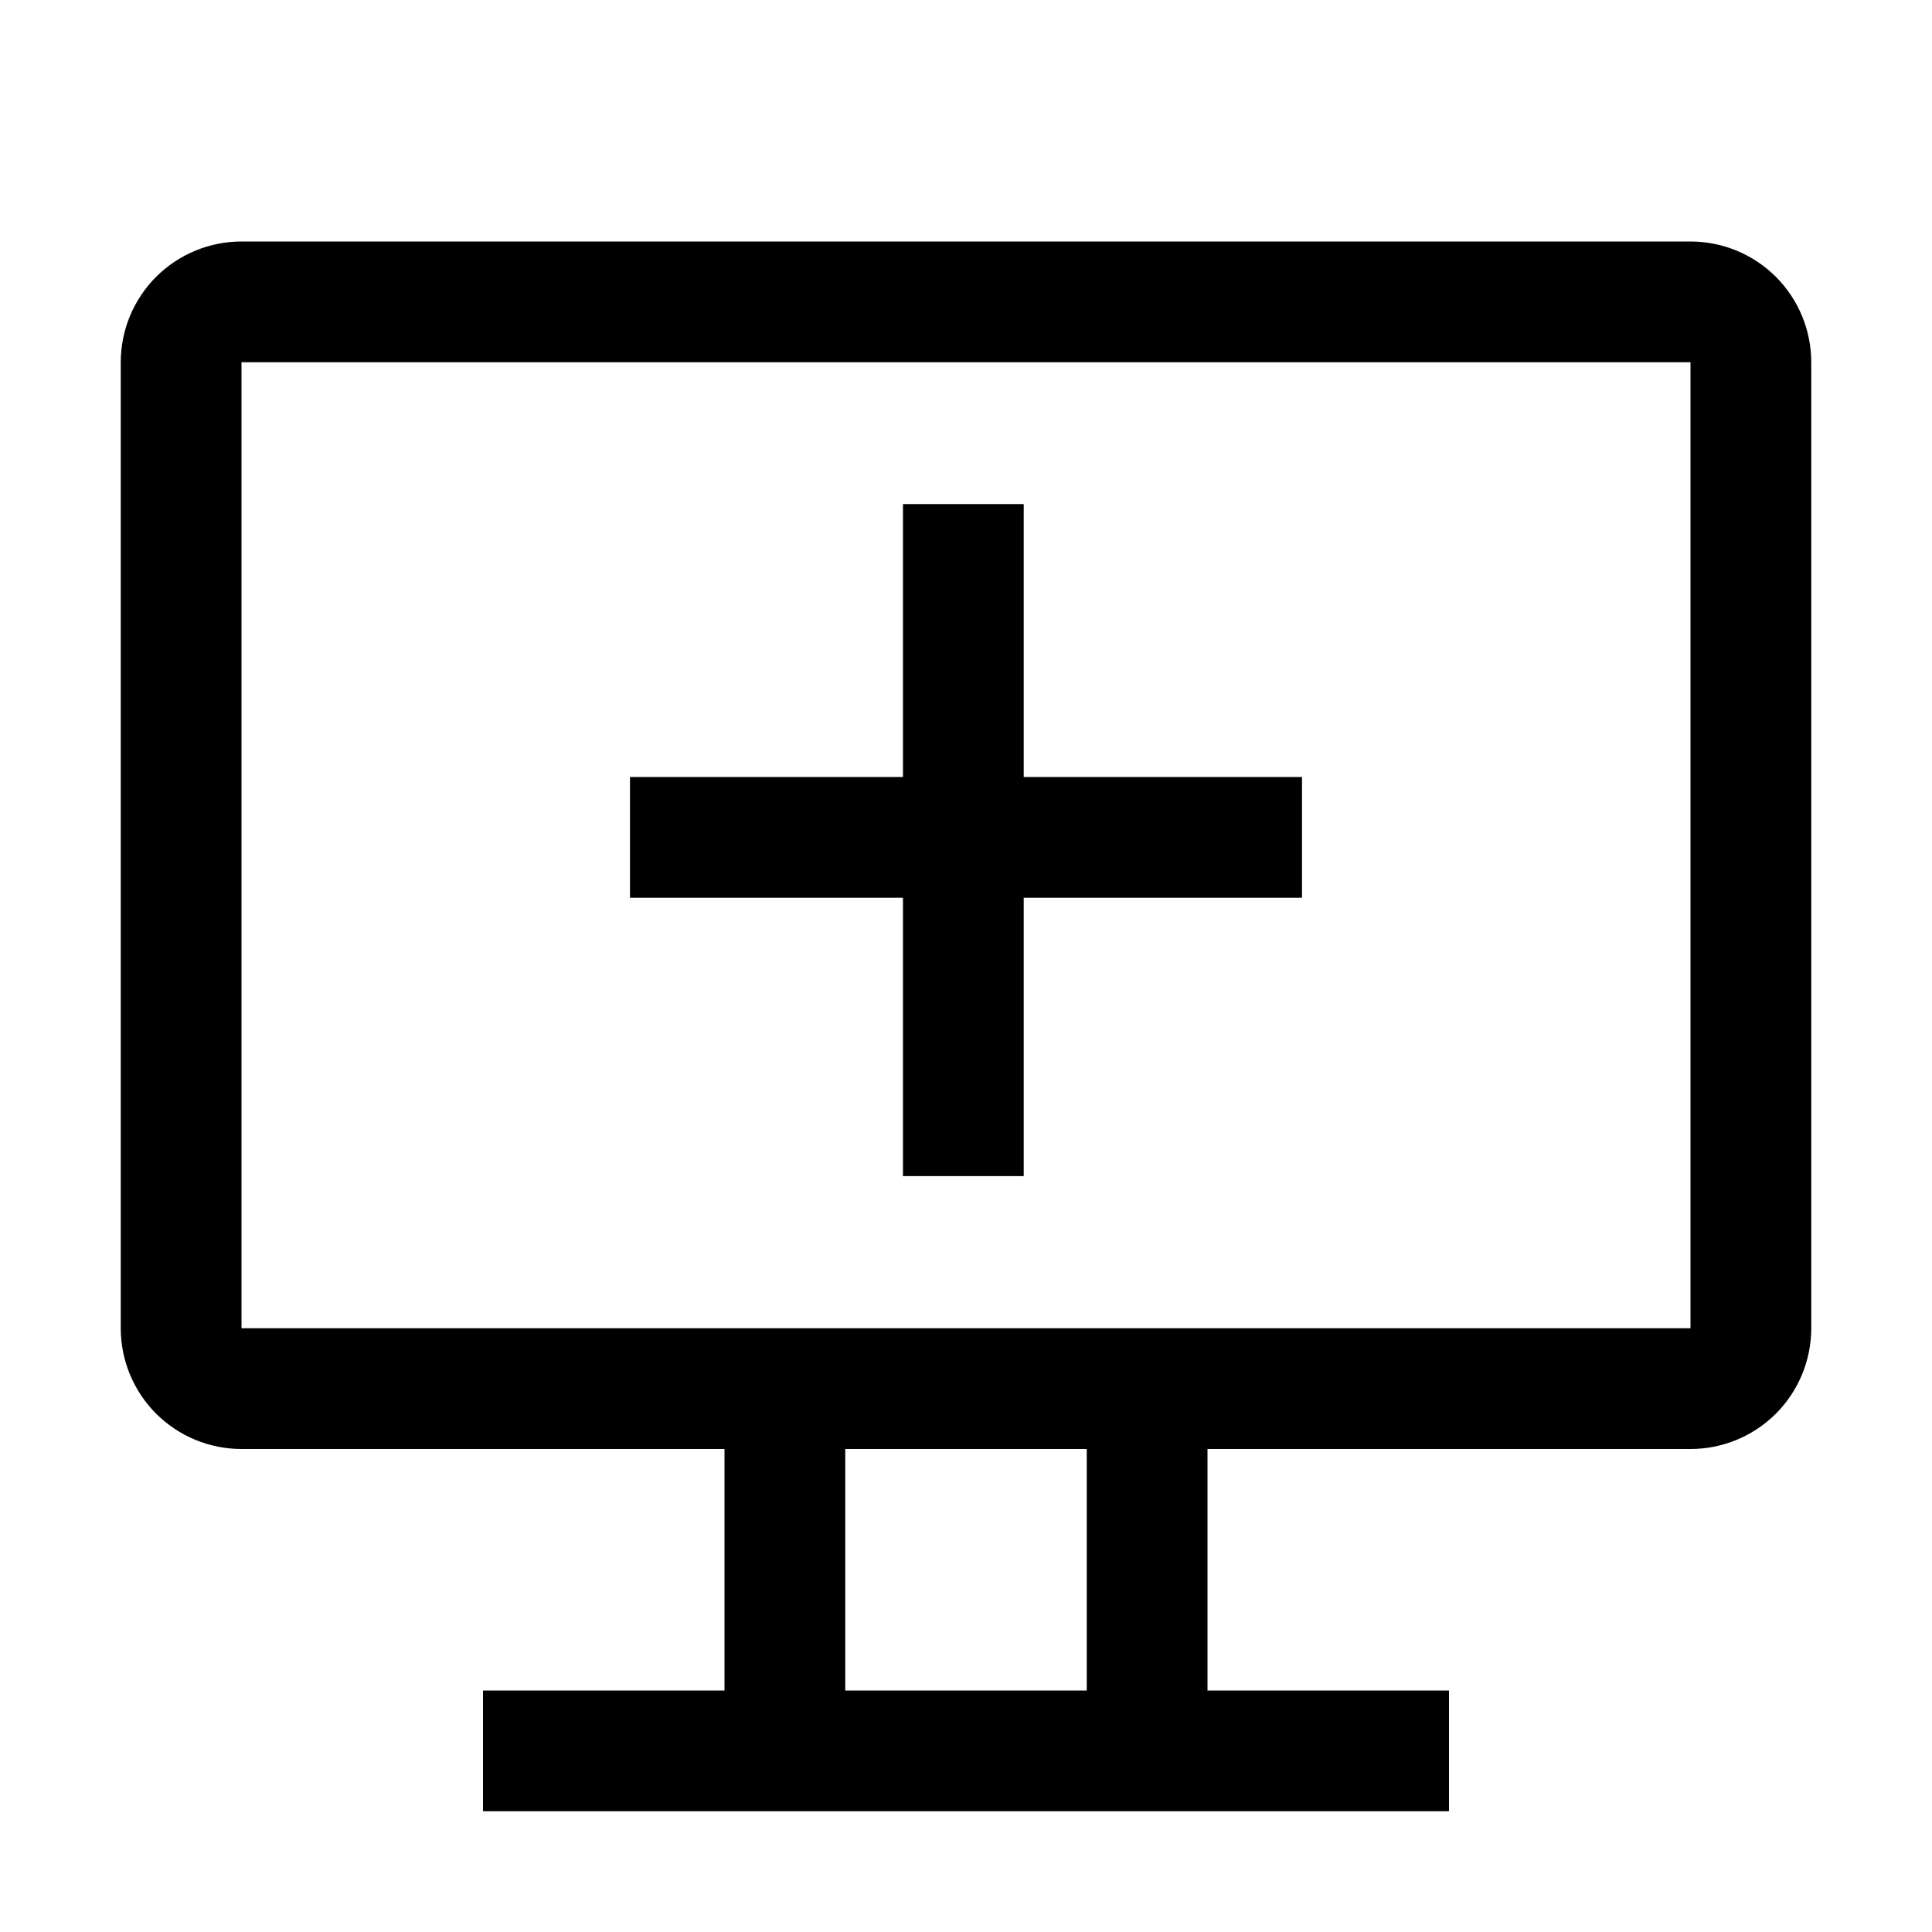 <svg width="24" height="24" viewBox="0 0 24 24" fill="none" xmlns="http://www.w3.org/2000/svg">
<path d="M21 3H3C2.602 3 2.221 3.158 1.939 3.439C1.658 3.721 1.5 4.102 1.5 4.5V16.5C1.5 16.898 1.658 17.279 1.939 17.561C2.221 17.842 2.602 18 3 18H9V21H6V22.5H18V21H15V18H21C21.398 18 21.779 17.842 22.061 17.561C22.342 17.279 22.5 16.898 22.5 16.5V4.5C22.5 4.102 22.342 3.721 22.061 3.439C21.779 3.158 21.398 3 21 3ZM13.5 21H10.5V18H13.5V21ZM21 16.5H3V4.5H21V16.5Z" fill="currentColor"/>
<line x1="11.967" y1="6.262" x2="11.967" y2="14.61" stroke="currentColor" stroke-width="1.5"/>
<line x1="16.174" y1="10.402" x2="7.826" y2="10.402" stroke="currentColor" stroke-width="1.5"/>
</svg>
